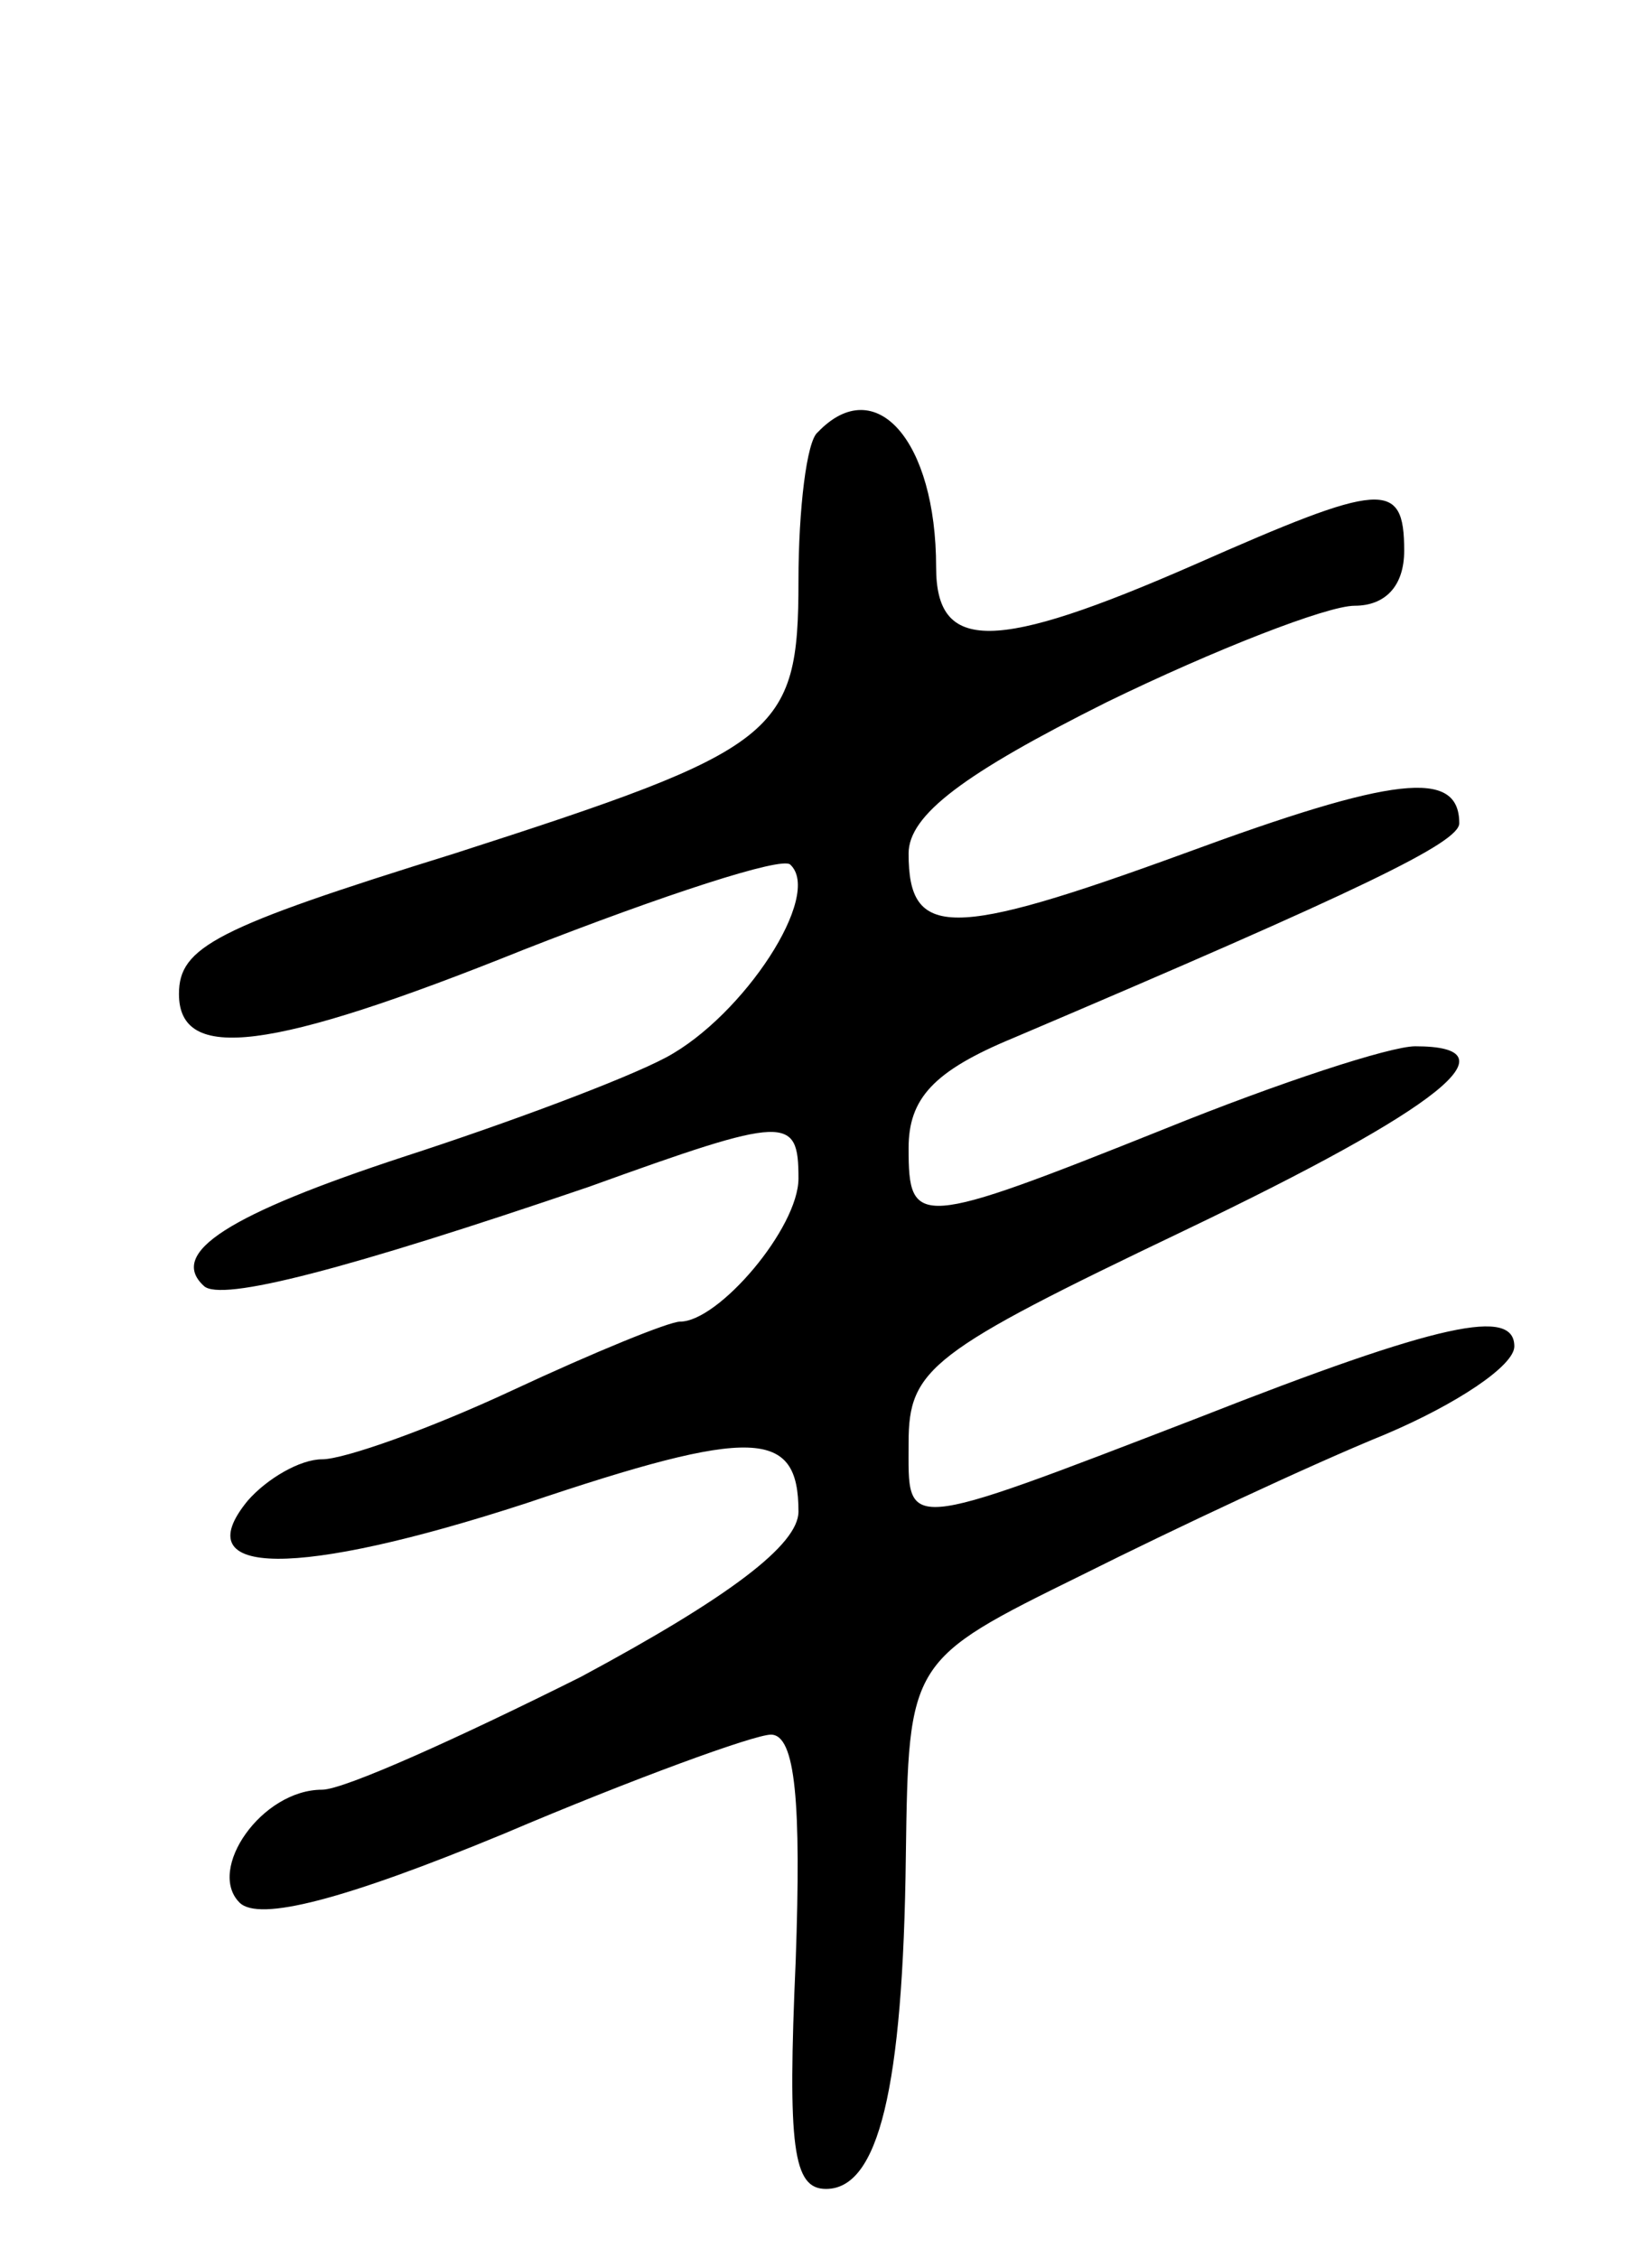 <svg version="1.0" xmlns="http://www.w3.org/2000/svg"
 width="60pt" height="82pt" viewBox="0 0 60 82"
 preserveAspectRatio="xMidYMid meet">
<g transform="translate(0,82) scale(0.1,-0.1)"
fill="#000000" stroke="none">
<path d="M297 663 c-4 -3 -7 -28 -7 -54 0 -56 -7 -61 -125 -99 -87 -27 -100
-34 -100 -51 0 -25 33 -21 125 16 51 20 94 34 97 31 12 -11 -17 -55 -45 -70
-15 -8 -58 -24 -95 -36 -64 -21 -86 -35 -73 -47 6 -6 52 6 140 36 72 26 76 26
76 3 0 -18 -29 -52 -43 -52 -4 0 -31 -11 -61 -25 -30 -14 -61 -25 -69 -25 -8
0 -20 -7 -27 -15 -23 -28 18 -28 101 -1 83 28 99 27 99 -3 0 -12 -25 -31 -79
-60 -44 -22 -86 -41 -94 -41 -22 0 -42 -29 -30 -41 7 -7 38 1 96 25 47 20 91
36 97 36 9 0 11 -25 9 -82 -3 -68 -1 -83 11 -83 19 0 28 36 29 121 1 71 1 71
64 102 34 17 83 40 110 51 26 11 47 25 47 32 0 14 -26 9 -115 -26 -109 -42
-105 -41 -105 -9 0 27 8 33 100 77 94 45 121 67 84 67 -9 0 -49 -13 -91 -30
-90 -36 -93 -36 -93 -7 0 18 9 28 38 40 127 54 162 71 162 78 0 20 -24 17
-100 -11 -85 -31 -100 -31 -100 0 0 14 20 29 72 55 39 19 80 35 90 35 11 0 18
7 18 20 0 26 -8 25 -76 -5 -73 -32 -94 -32 -94 -1 0 46 -22 71 -43 49z"/>
</g>
</svg>
